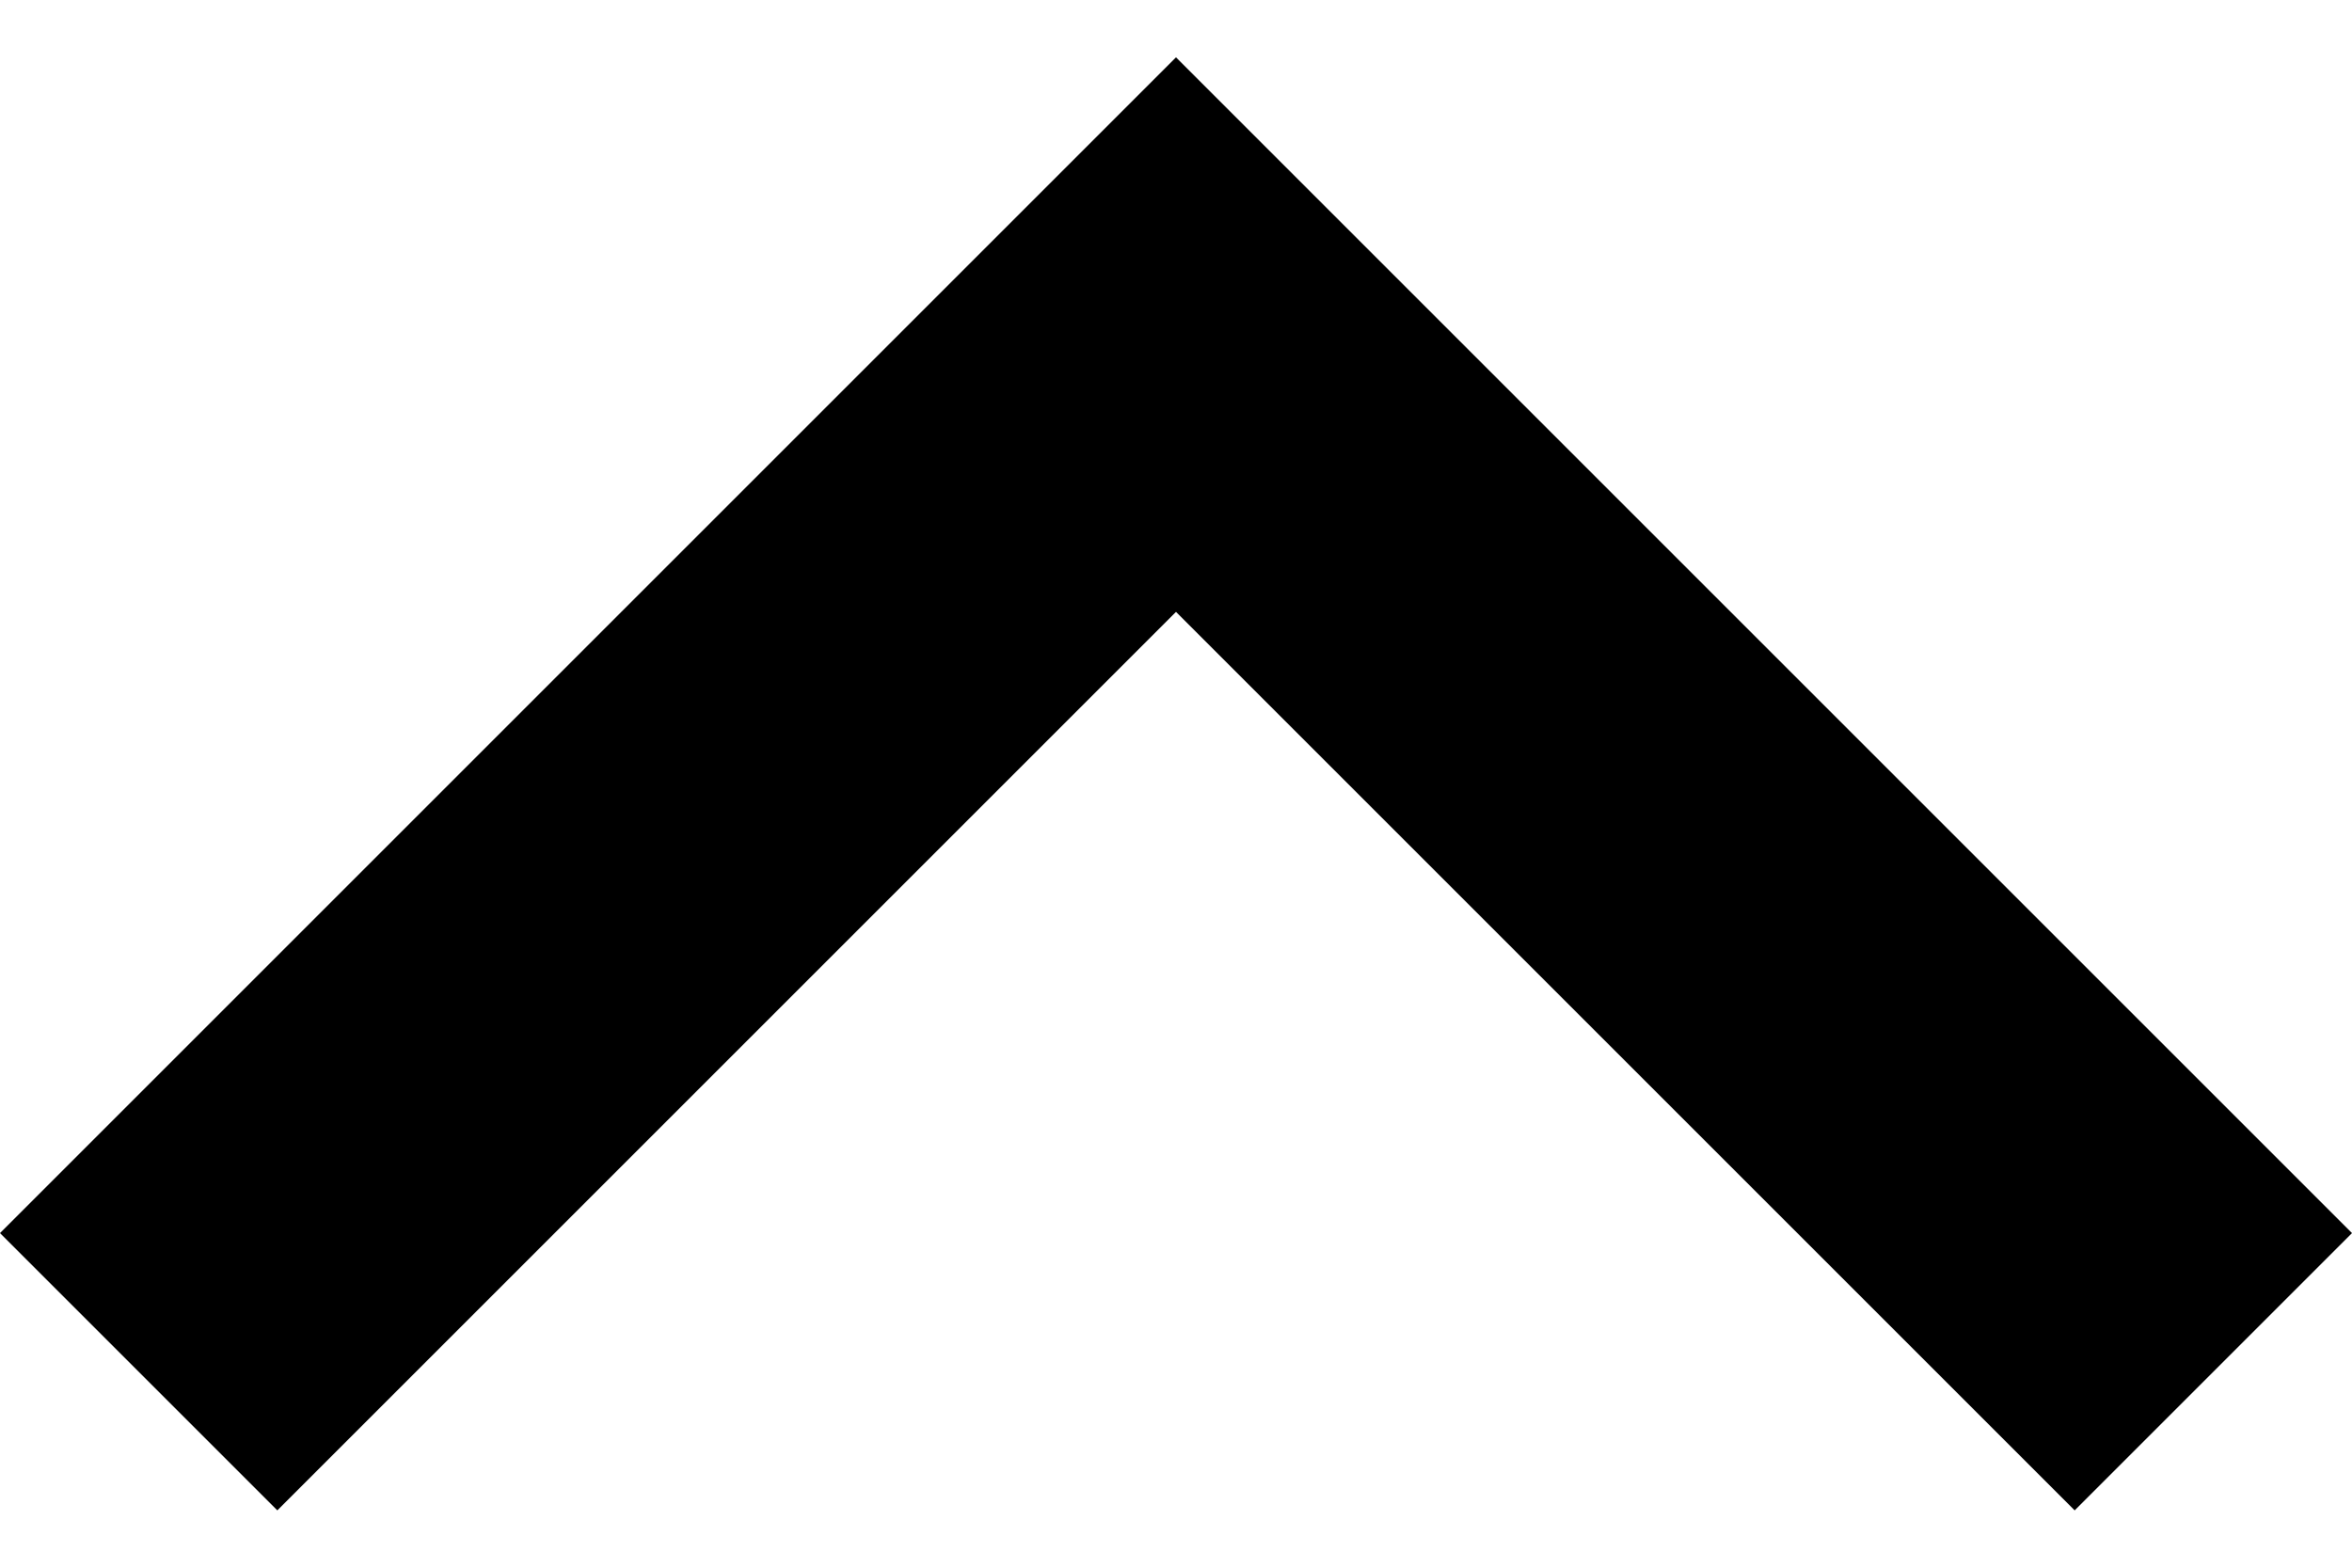 <svg width="24" height="16" viewBox="0 0 24 16" fill="none" xmlns="http://www.w3.org/2000/svg">
<path d="M-1.237e-07 12.585L2.83 15.415L12 6.245L21.17 15.415L24 12.585L12 0.585L-1.237e-07 12.585Z" fill="black"/>
</svg>
